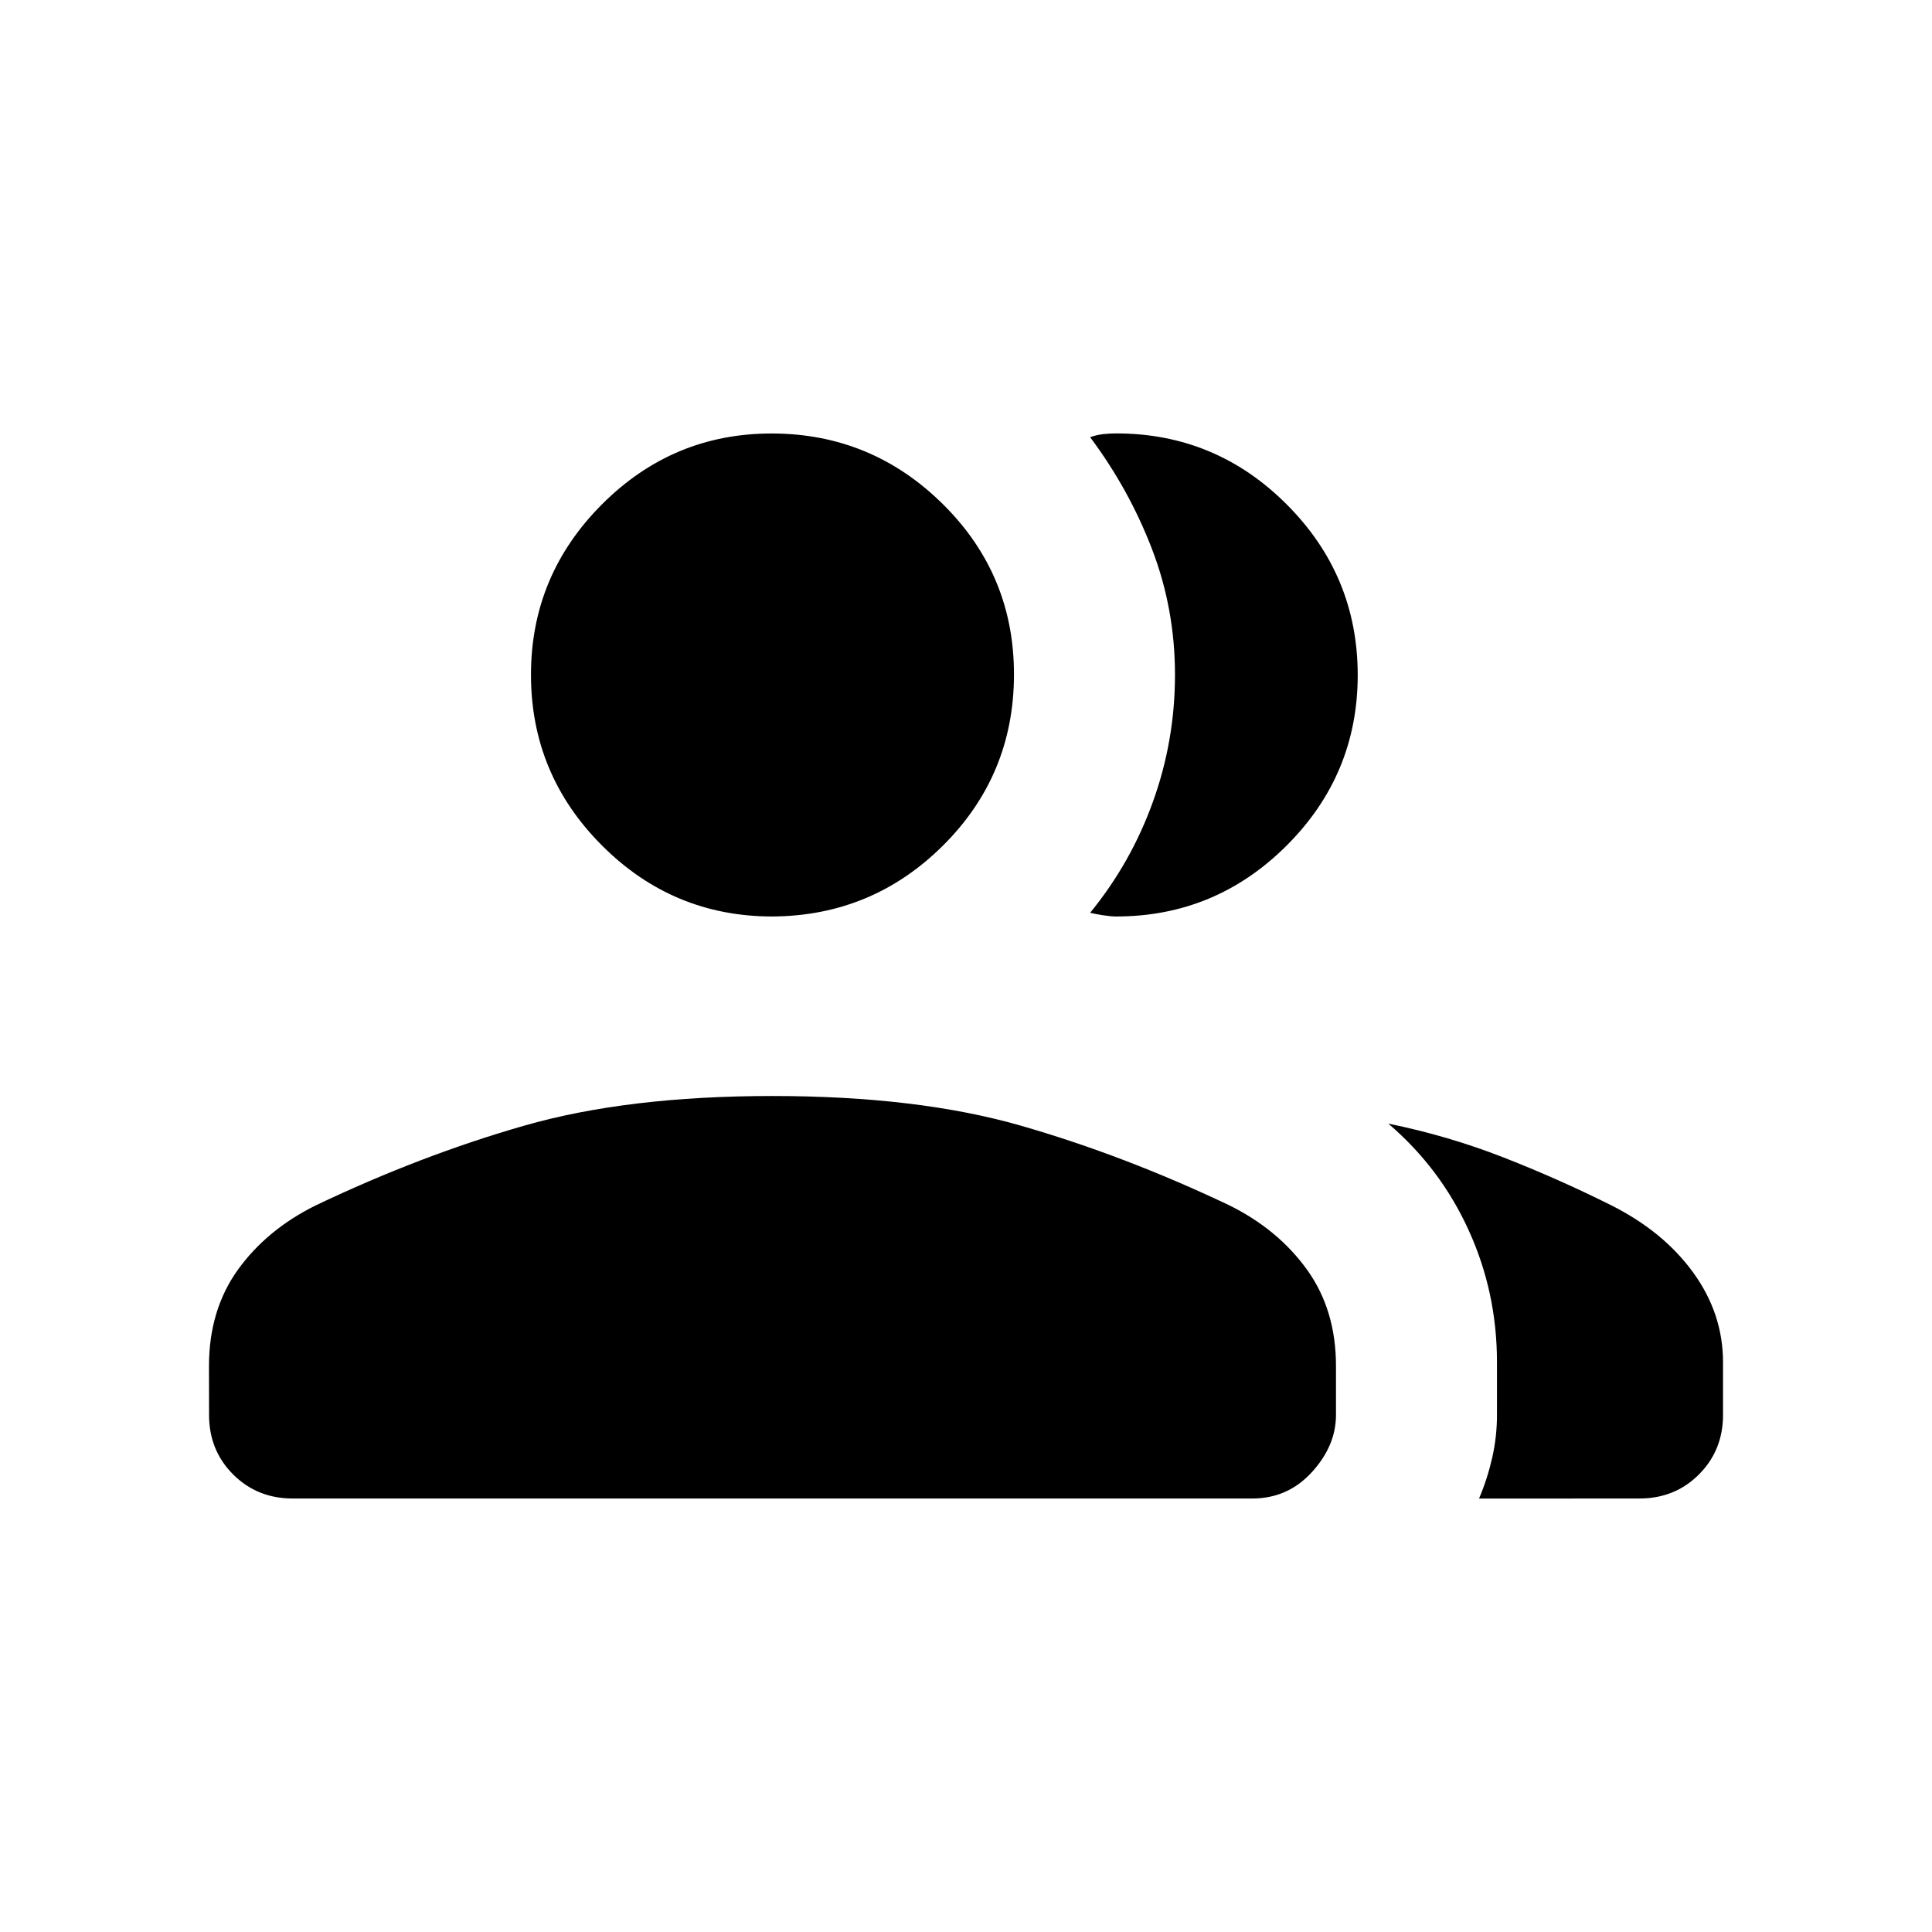 <svg xmlns="http://www.w3.org/2000/svg" width="3em" height="3em" viewBox="0 0 24 24"><path fill="currentColor" d="M2.596 16.97q0-.697.36-1.198q.361-.5.97-.8q1.301-.62 2.584-.988q1.282-.369 3.086-.369t3.087.369t2.584.987q.608.3.969.801q.36.501.36 1.197v.608q0 .382-.299.71t-.74.328H3.636q-.44 0-.74-.299q-.299-.299-.299-.739zm15.777 1.646q.102-.239.163-.504q.06-.264.06-.535v-.654q0-.87-.352-1.641q-.351-.772-.998-1.324q.737.15 1.42.416t1.35.599q.65.327 1.019.837t.369 1.113v.654q0 .44-.3.74q-.298.298-.738.298zm-8.777-7.231q-1.237 0-2.118-.882t-.882-2.118t.882-2.12t2.118-.88t2.119.88t.881 2.12t-.881 2.118t-2.119.882m7.27-3q0 1.237-.882 2.118t-2.118.882q-.064 0-.162-.015t-.162-.031q.509-.623.781-1.382q.273-.758.273-1.575t-.285-1.56q-.286-.745-.769-1.391q.081-.029.162-.038t.162-.009q1.237 0 2.118.882t.882 2.118"/></svg>